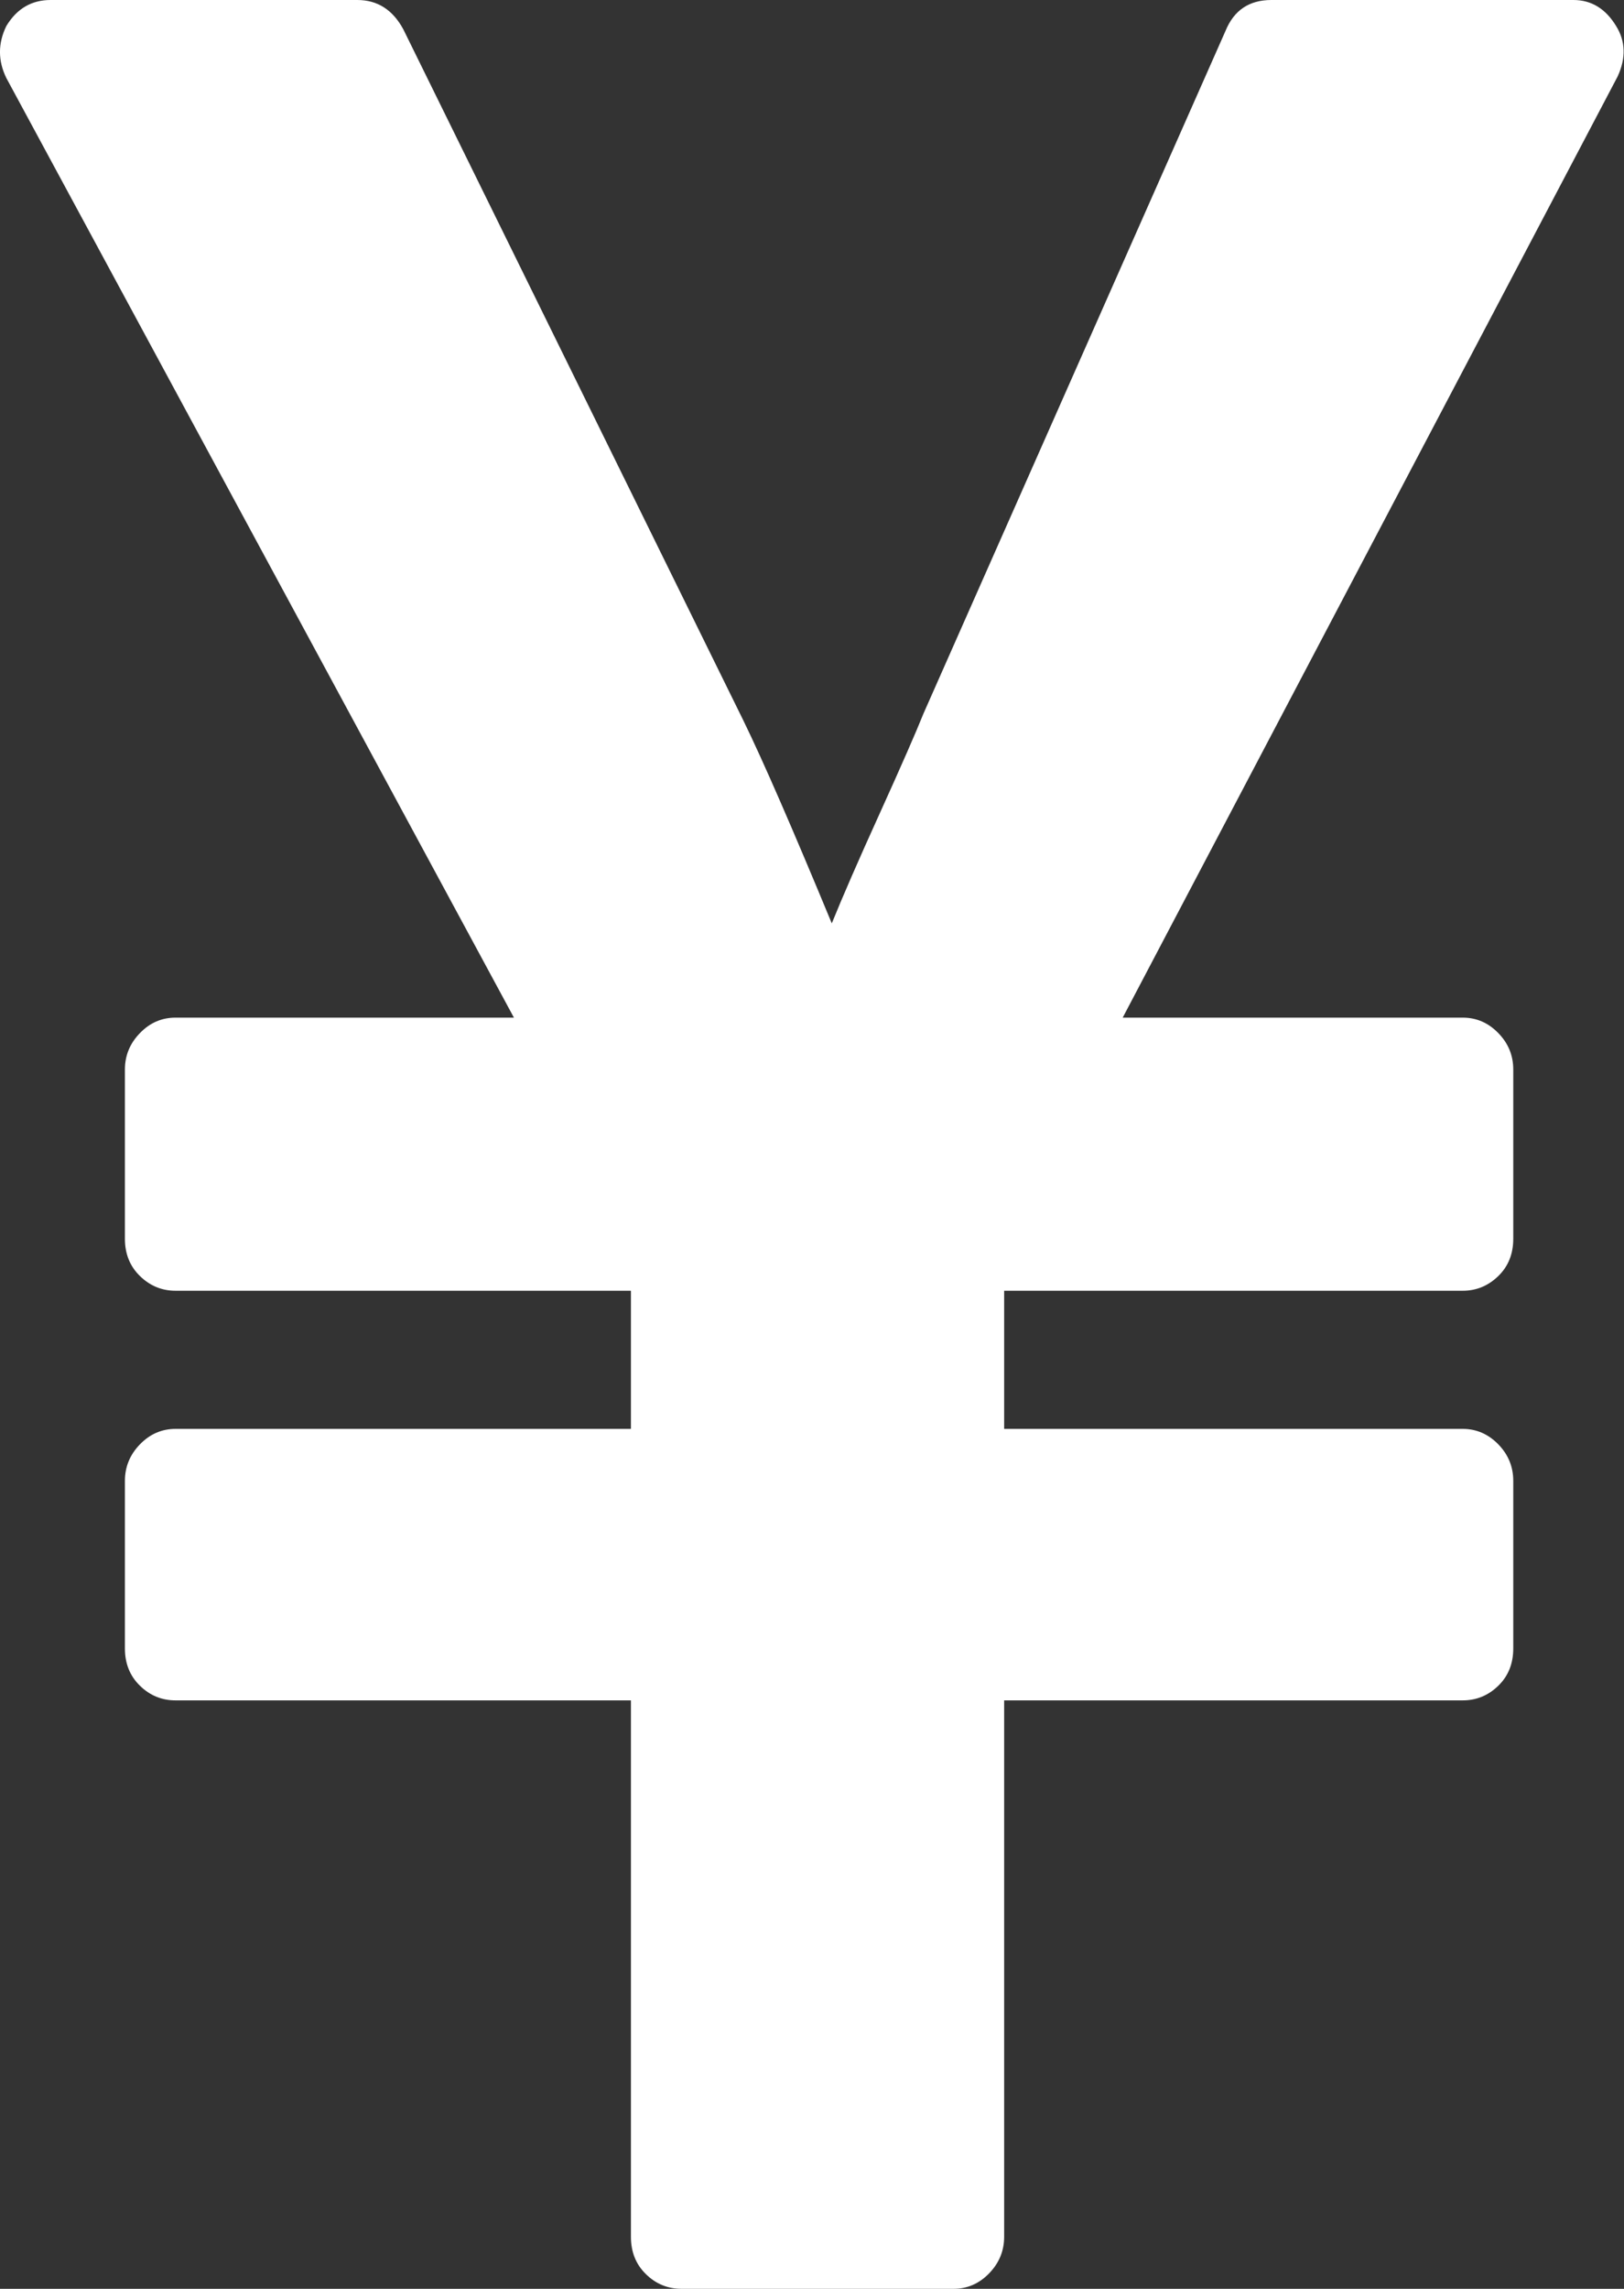 ﻿<?xml version="1.0" encoding="utf-8"?>
<svg version="1.1" xmlns:xlink="http://www.w3.org/1999/xlink" width="22px" height="31px" xmlns="http://www.w3.org/2000/svg">
  <rect width="100%" height="100%" fill="#333333" stroke="none"/>
  <g transform="matrix(1 0 0 1 -313 -378 )">
    <path d="M 13.399 30.791  C 13.264 30.93  13.103 31  12.917 31  L 9.233 31  C 9.047 31  8.886 30.934  8.751 30.802  C 8.615 30.67  8.547 30.501  8.547 30.295  L 8.547 23.03  L 2.378 23.03  C 2.192 23.03  2.031 22.964  1.896 22.832  C 1.76 22.7  1.692 22.531  1.692 22.325  L 1.692 20.058  C 1.692 19.867  1.76 19.702  1.896 19.562  C 2.031 19.423  2.192 19.353  2.378 19.353  L 8.547 19.353  L 8.547 17.482  L 2.378 17.482  C 2.192 17.482  2.031 17.415  1.896 17.283  C 1.76 17.151  1.692 16.982  1.692 16.777  L 1.692 14.487  C 1.692 14.296  1.76 14.131  1.896 13.992  C 2.031 13.852  2.192 13.783  2.378 13.783  L 6.962 13.783  L 0.086 1.057  C -0.029 0.822  -0.029 0.587  0.086 0.352  C 0.228 0.117  0.428 0  0.685 0  L 4.841 0  C 5.113 0  5.32 0.132  5.463 0.396  L 10.068 9.754  C 10.34 10.311  10.739 11.229  11.268 12.506  C 11.411 12.153  11.628 11.654  11.921 11.009  C 12.214 10.363  12.41 9.915  12.51 9.665  L 16.602 0.418  C 16.716 0.139  16.923 0  17.223 0  L 21.315 0  C 21.557 0  21.75 0.117  21.893 0.352  C 22.021 0.558  22.029 0.785  21.914 1.035  L 15.209 13.783  L 19.815 13.783  C 20.001 13.783  20.161 13.852  20.297 13.992  C 20.433 14.131  20.5 14.296  20.5 14.487  L 20.5 16.777  C 20.5 16.982  20.433 17.151  20.297 17.283  C 20.161 17.415  20.001 17.482  19.815 17.482  L 13.603 17.482  L 13.603 19.353  L 19.815 19.353  C 20.001 19.353  20.161 19.423  20.297 19.562  C 20.433 19.702  20.5 19.867  20.5 20.058  L 20.5 22.325  C 20.5 22.531  20.433 22.7  20.297 22.832  C 20.161 22.964  20.001 23.03  19.815 23.03  L 13.603 23.03  L 13.603 30.295  C 13.603 30.486  13.535 30.651  13.399 30.791  Z " fill-rule="nonzero" fill="#ffffff" stroke="none" transform="matrix(1 0 0 1 313 378 )" />
  </g>
</svg>